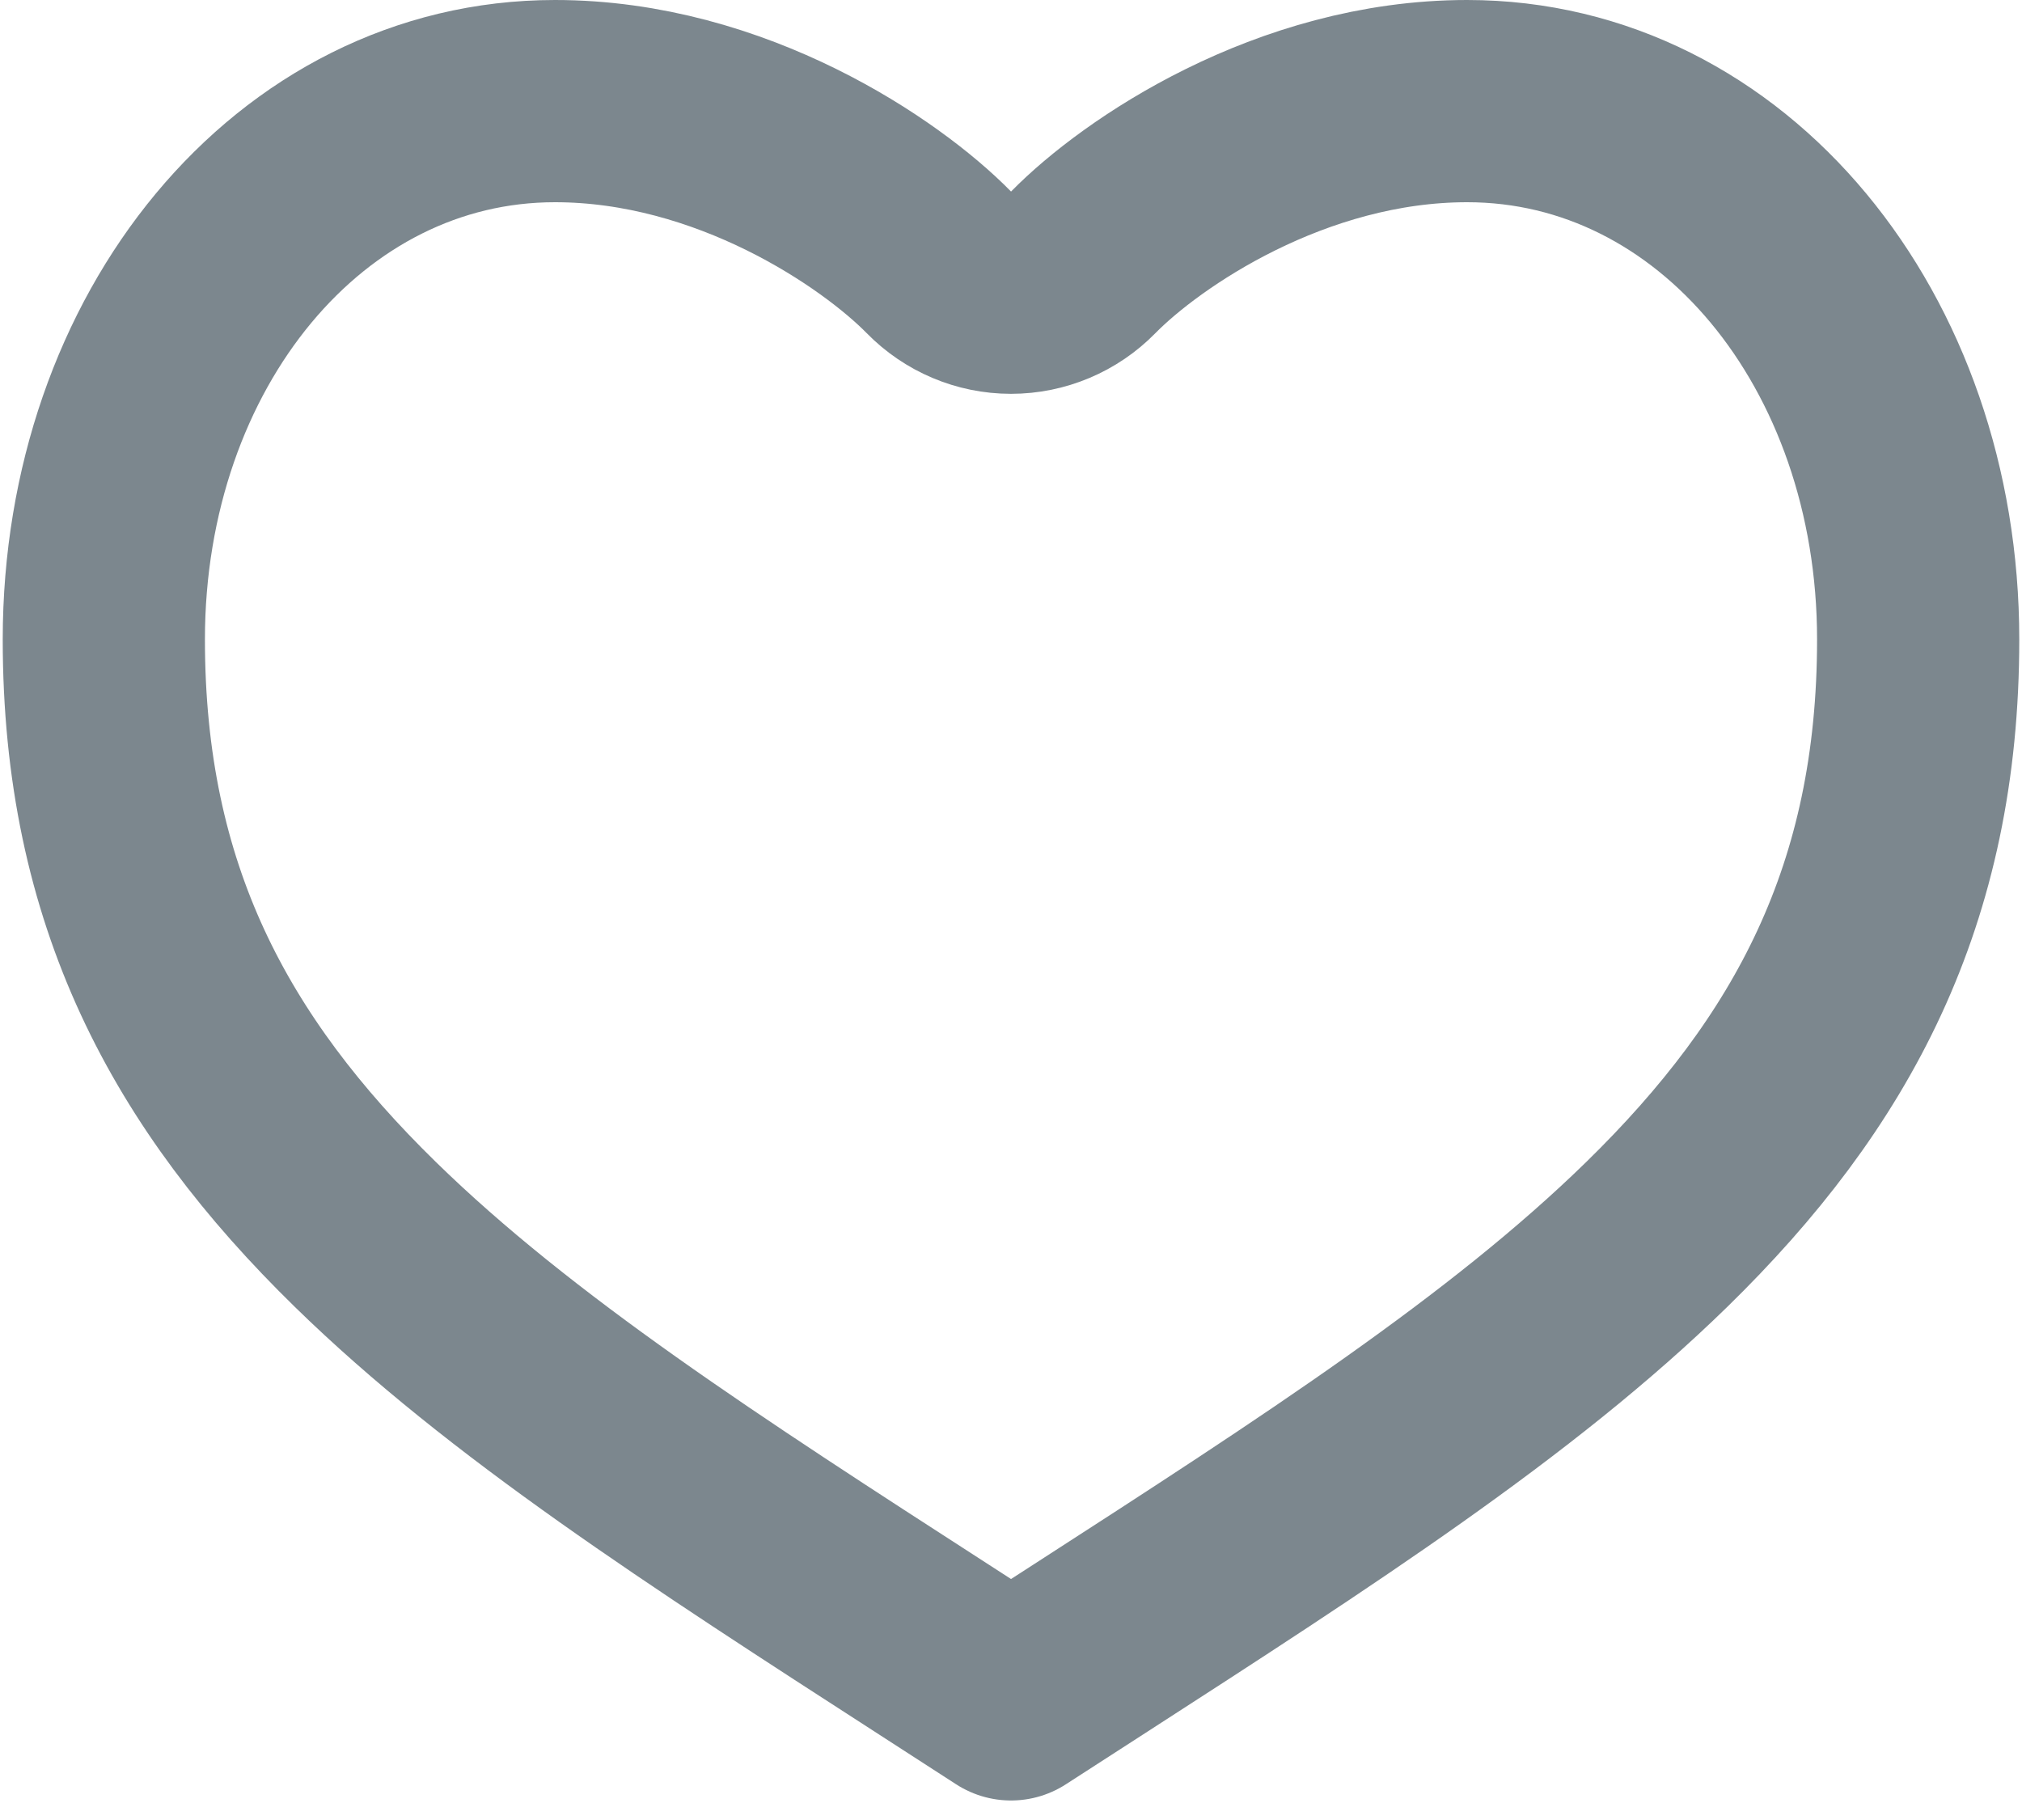 <?xml version="1.0" encoding="UTF-8" standalone="no"?><svg width='20' height='18' viewBox='0 0 20 18' fill='none' xmlns='http://www.w3.org/2000/svg'>
<path d='M9.286 2.594C9.474 2.786 9.731 2.895 10 2.895C10.269 2.895 10.527 2.786 10.715 2.594C11.289 2.009 12.768 1 14.512 1C17.039 1 18.973 3.368 18.973 6.324C18.973 8.849 18.025 10.609 16.386 12.21C14.95 13.612 13.04 14.845 10.764 16.314C10.514 16.476 10.259 16.64 10 16.807C9.742 16.64 9.487 16.476 9.237 16.314C6.961 14.845 5.05 13.612 3.615 12.21C1.976 10.609 1.027 8.849 1.027 6.324C1.027 3.368 2.962 1 5.489 1C7.233 1 8.712 2.009 9.286 2.594Z' stroke='#7C878E' stroke-width='2' stroke-linecap='round' stroke-linejoin='round'/>
</svg>
